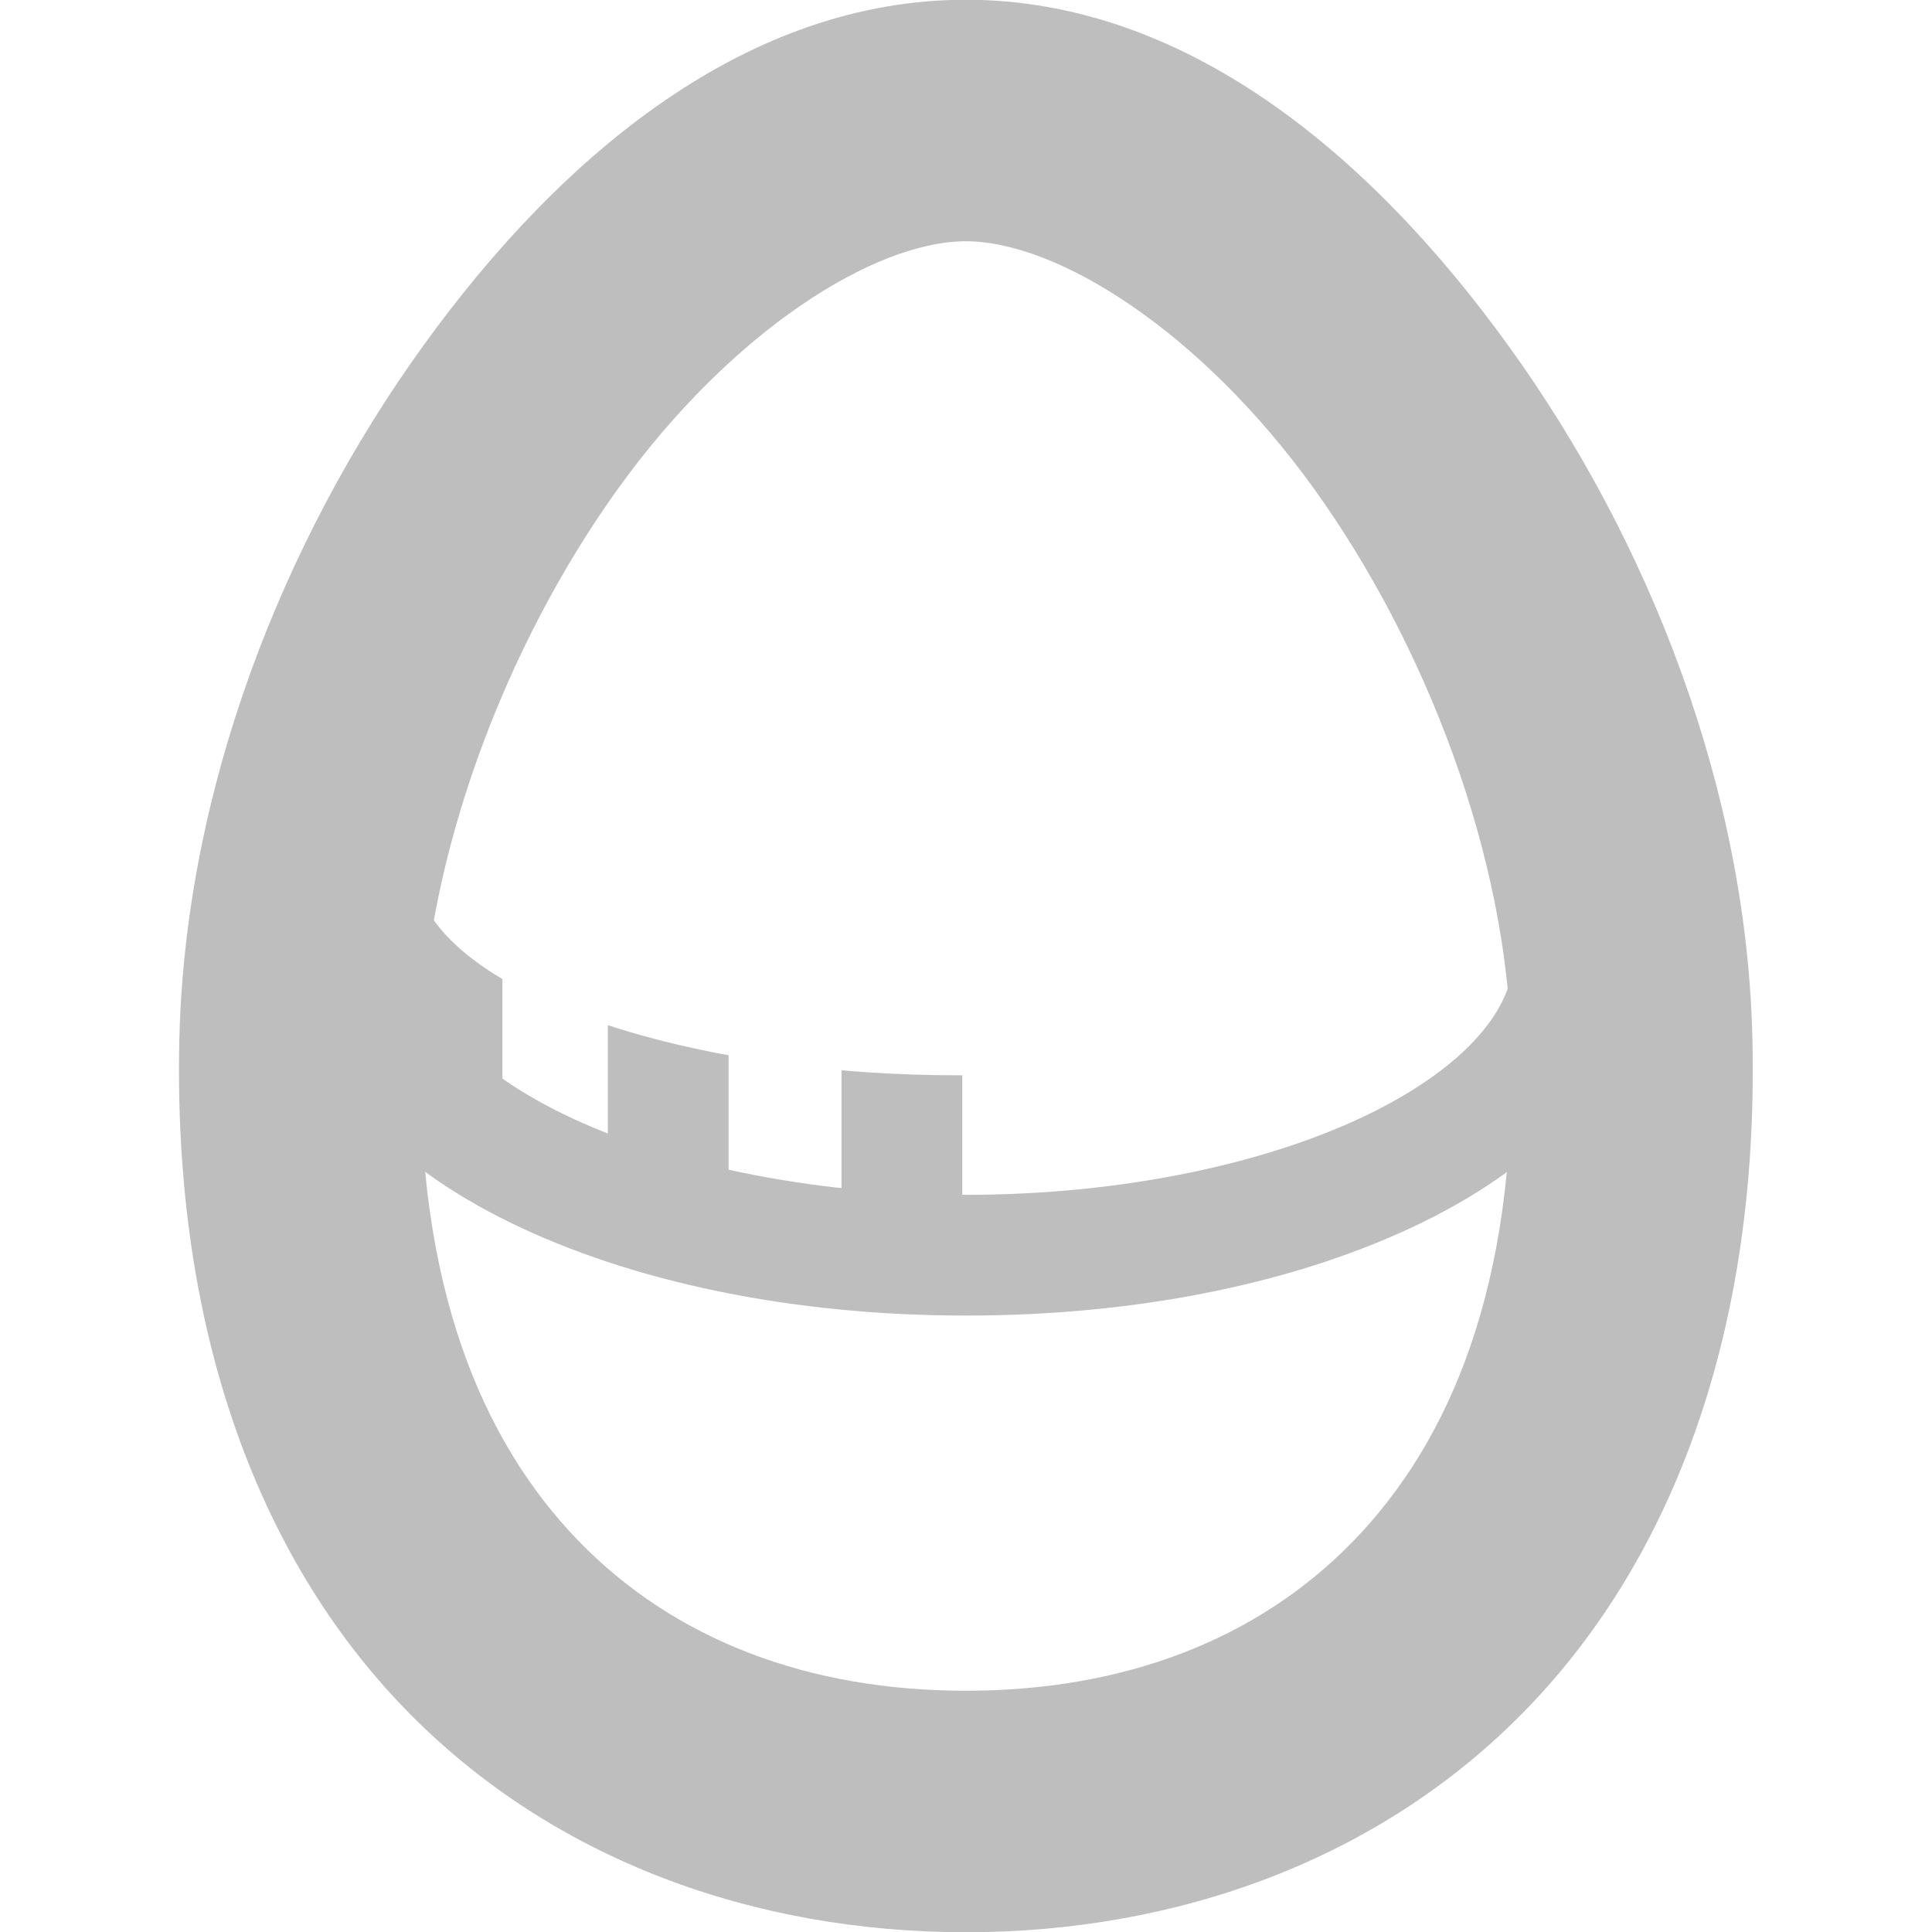 <?xml version="1.0" encoding="UTF-8" standalone="no"?>
<svg
   xmlns:dc="http://purl.org/dc/elements/1.1/"
   xmlns:cc="http://creativecommons.org/ns#"
   xmlns:rdf="http://www.w3.org/1999/02/22-rdf-syntax-ns#"
   xmlns:svg="http://www.w3.org/2000/svg"
   xmlns="http://www.w3.org/2000/svg"
   id="svg7384"
   height="16"
   width="16"
   version="1.1">
  <title
     id="title9167">Gnome Symbolic Icon Theme</title>
  <defs
     id="defs10">
    <clipPath
       id="clipPath6259-6-8-25-4">
      <rect
         style="color:#bebebe;fill:#bebebe"
         id="rect6261-4-9-24-2"
         y="221.5"
         x="26.999"
         height="4.873"
         width="1.876" />
    </clipPath>
    <clipPath
       id="clipPath6265-33-4">
      <rect
         style="color:#bebebe;fill:#bebebe"
         id="rect6267-6-5"
         y="221.33"
         x="26.966"
         height="5.216"
         width="2.898" />
    </clipPath>
    <clipPath
       id="clipPath6279-6-1">
      <rect
         style="color:#bebebe;fill:#bebebe"
         id="rect6281-3-1"
         y="220.75"
         x="26.85"
         height="6.375"
         width="3.825" />
    </clipPath>
    <clipPath
       id="clipPath4595"
       clipPathUnits="userSpaceOnUse">
      <path
         style="fill:#ff0000;fill-opacity:1;stroke:none;stroke-width:1;stroke-linecap:butt;stroke-linejoin:round;stroke-miterlimit:4;stroke-dasharray:none;stroke-opacity:1"
         d="m -14.283,8.144 0,1.419 c 0,0.963 2.015,1.744 4.5,1.744 2.485,0 4.5,-0.781 4.5,-1.744 l 0,-1.419 c 0,0.587 -0.753,1.102 -1.898,1.419 -0.736,0.203 -1.629,0.326 -2.602,0.326 -0.972,0 -1.868,-0.122 -2.604,-0.326 -1.145,-0.316 -1.896,-0.832 -1.896,-1.419 z"
         id="path4597" />
    </clipPath>
  </defs>
  <g
     transform="translate(17.716,-0.984)"
     id="g4190">
    <path
       id="path4366"
       d="m -9.715,0.982 c -1.801,-9.292e-4 -3.339,1.26 -4.5,2.871 -1.161,1.611 -1.97,3.673 -2.016,5.748 -0.052,2.381 0.645,4.271 1.867,5.533 1.222,1.263 2.912,1.852 4.646,1.852 1.734,0 3.426,-0.589 4.648,-1.852 1.222,-1.263 1.919,-3.152 1.867,-5.533 C -3.247,7.527 -4.057,5.464 -5.219,3.854 -6.38,2.243 -7.915,0.983 -9.715,0.982 Z m -0.002,2 c 0.758,3.899e-4 1.94,0.742 2.877,2.041 0.937,1.299 1.604,3.057 1.639,4.621 0.043,1.98 -0.503,3.271 -1.305,4.1 -0.802,0.828 -1.917,1.242 -3.211,1.242 -1.294,0 -2.407,-0.414 -3.209,-1.242 -0.802,-0.828 -1.348,-2.12 -1.305,-4.1 0.034,-1.564 0.702,-3.322 1.639,-4.621 0.937,-1.299 2.118,-2.041 2.875,-2.041 z"
       style="color:#000000;font-style:normal;font-variant:normal;font-weight:normal;font-stretch:normal;font-size:medium;line-height:normal;font-family:sans-serif;text-indent:0;text-align:start;text-decoration:none;text-decoration-line:none;text-decoration-style:solid;text-decoration-color:#000000;letter-spacing:normal;word-spacing:normal;text-transform:none;direction:ltr;block-progression:tb;writing-mode:lr-tb;baseline-shift:baseline;text-anchor:start;white-space:normal;clip-rule:nonzero;display:inline;overflow:visible;visibility:visible;opacity:1;isolation:auto;mix-blend-mode:normal;color-interpolation:sRGB;color-interpolation-filters:linearRGB;solid-color:#000000;solid-opacity:1;fill:#bebebe;fill-opacity:1;fill-rule:nonzero;stroke:none;stroke-width:2;stroke-linecap:butt;stroke-linejoin:miter;stroke-miterlimit:4;stroke-dasharray:none;stroke-dashoffset:0;stroke-opacity:1;color-rendering:auto;image-rendering:auto;shape-rendering:auto;text-rendering:auto;enable-background:new" />
    <path
       id="path4393"
       d="m -15.246,8.92 c 0,0.956 0.753,1.698 1.754,2.188 1.001,0.489 2.322,0.771 3.777,0.771 1.455,0 2.777,-0.282 3.777,-0.771 1.001,-0.489 1.754,-1.232 1.754,-2.188 l -1,0 c 0,0.403 -0.373,0.888 -1.193,1.289 -0.82,0.401 -2.015,0.67 -3.338,0.67 -1.323,0 -2.518,-0.269 -3.338,-0.67 -0.82,-0.401 -1.193,-0.886 -1.193,-1.289 l -1,0 z"
       style="color:#000000;font-style:normal;font-variant:normal;font-weight:normal;font-stretch:normal;font-size:medium;line-height:normal;font-family:sans-serif;text-indent:0;text-align:start;text-decoration:none;text-decoration-line:none;text-decoration-style:solid;text-decoration-color:#000000;letter-spacing:normal;word-spacing:normal;text-transform:none;direction:ltr;block-progression:tb;writing-mode:lr-tb;baseline-shift:baseline;text-anchor:start;white-space:normal;clip-rule:nonzero;display:inline;overflow:visible;visibility:visible;opacity:1;isolation:auto;mix-blend-mode:normal;color-interpolation:sRGB;color-interpolation-filters:linearRGB;solid-color:#000000;solid-opacity:1;fill:#bebebe;fill-opacity:1;fill-rule:nonzero;stroke:none;stroke-width:1;stroke-linecap:butt;stroke-linejoin:round;stroke-miterlimit:4;stroke-dasharray:none;stroke-dashoffset:0;stroke-opacity:1;color-rendering:auto;image-rendering:auto;shape-rendering:auto;text-rendering:auto;enable-background:accumulate" />
    <g
       clip-path="url(#clipPath4595)"
       id="g4580">
      <path
         style="fill:none;fill-rule:evenodd;stroke:#bebebe;stroke-width:1px;stroke-linecap:butt;stroke-linejoin:miter;stroke-opacity:1"
         d="m -10.247,8.784 0,2.694"
         id="path4389"
         clip-path="none"
         transform="translate(0,-0.192)" />
      <path
         id="path4391"
         d="m -12.182,8.476 0,2.694"
         style="fill:none;fill-rule:evenodd;stroke:#bebebe;stroke-width:1px;stroke-linecap:butt;stroke-linejoin:miter;stroke-opacity:1"
         clip-path="none"
         transform="translate(0,-0.192)" />
      <path
         transform="translate(0,-0.192)"
         clip-path="none"
         style="fill:none;fill-rule:evenodd;stroke:#bebebe;stroke-width:1px;stroke-linecap:butt;stroke-linejoin:miter;stroke-opacity:1"
         d="m -14.055,8.188 0,2.694"
         id="path4574" />
    </g>
  </g>
</svg>
